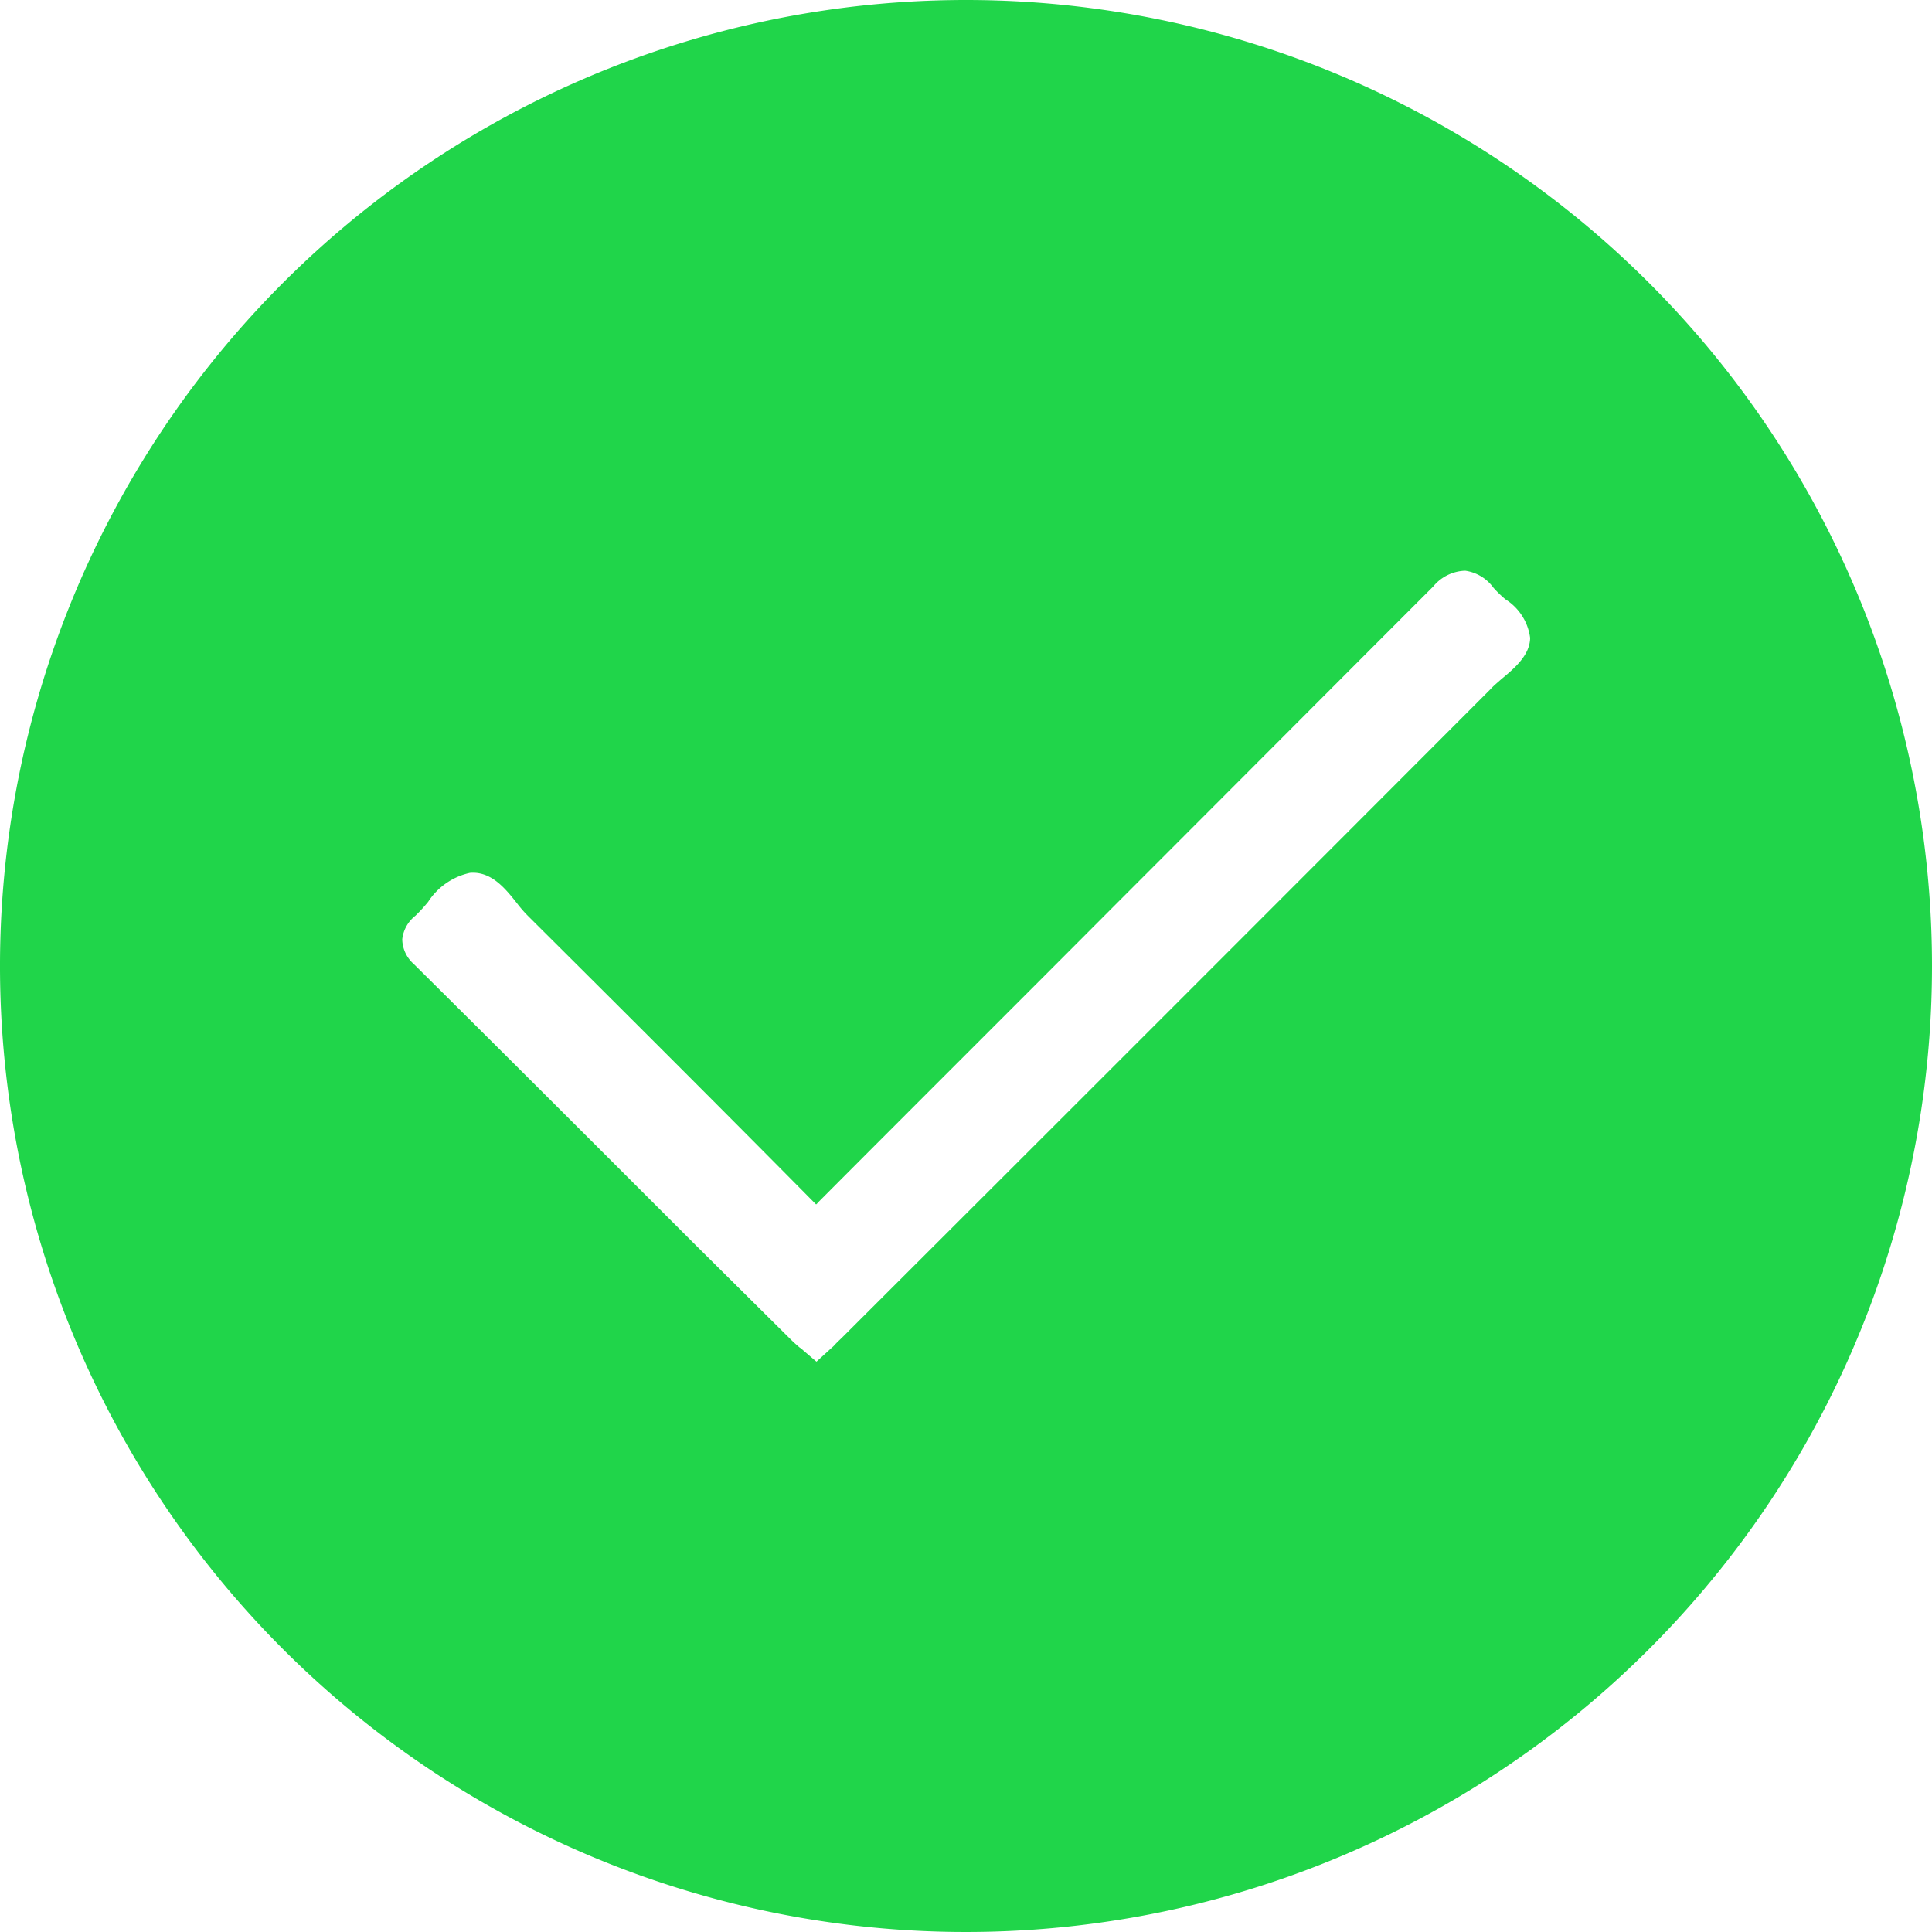 <svg xmlns="http://www.w3.org/2000/svg" width="20" height="20" viewBox="0 0 20 20"><defs><style>.a{fill:#20d54a;}</style></defs><path class="a" d="M10,0A10,10,0,1,0,20,10,10,10,0,0,0,10,0Zm5.54,7.032c-.04.036-.08.068-.108.1q-3.348,3.354-6.7,6.7c-.036.036-.072.068-.1.1-.016.016-.032.028-.048.044l-.132.12-.136-.116a.28.28,0,0,0-.04-.032c-.028-.024-.056-.048-.084-.076l-1-.992c-.952-.952-1.94-1.94-2.908-2.9a.35.35,0,0,1-.12-.256A.359.359,0,0,1,4.3,9.48a1.661,1.661,0,0,0,.132-.144.692.692,0,0,1,.432-.3c.224-.02.372.168.492.32a1.277,1.277,0,0,0,.112.128c.868.864,1.944,1.936,2.968,2.972l.012.012s.012-.008.016-.016c1.04-1.044,2.1-2.1,3.124-3.128,1.064-1.064,2.164-2.168,3.248-3.252a.446.446,0,0,1,.332-.164.436.436,0,0,1,.292.176,1.2,1.2,0,0,0,.124.12.556.556,0,0,1,.256.4C15.836,6.784,15.68,6.916,15.54,7.032Z"/></svg>